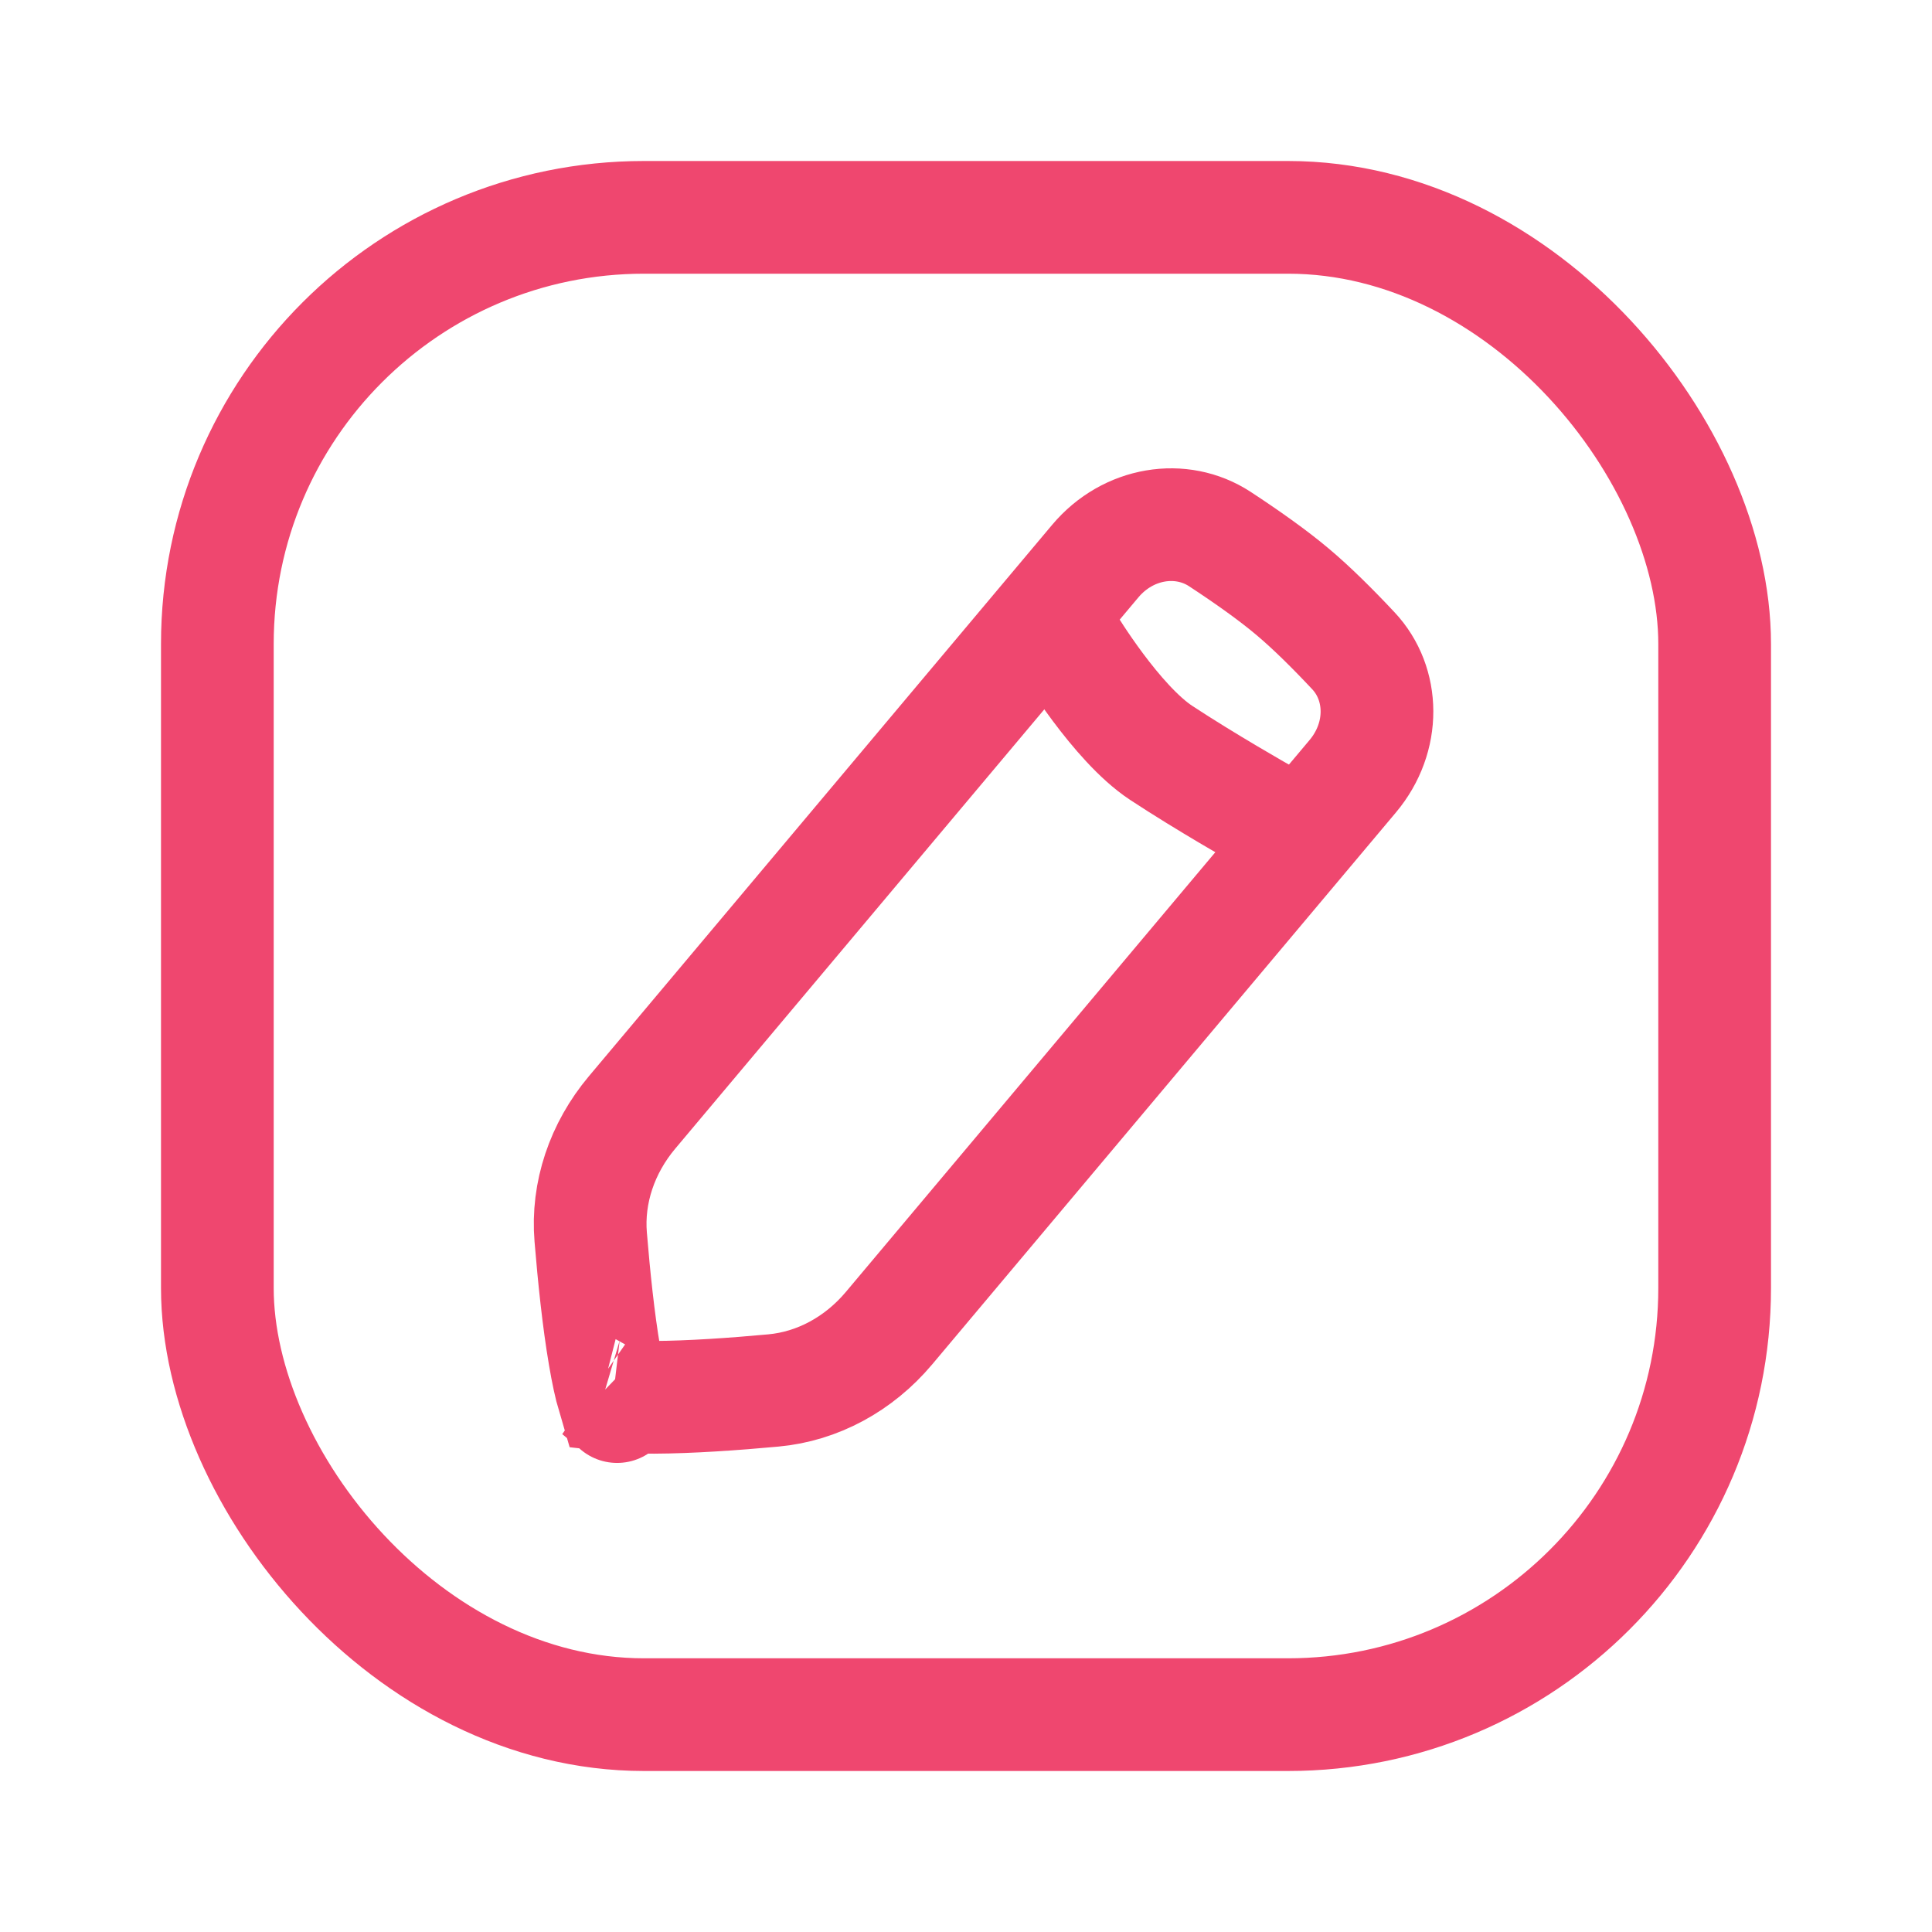 <svg width="24" height="24" viewBox="0 0 24 24" fill="none" xmlns="http://www.w3.org/2000/svg">
<rect x="2.7" y="2.7" width="18.6" height="18.6" rx="5.3" stroke="#EF476F" stroke-width="1.4"/>
<path d="M13.606 6.97C14.014 6.485 14.676 6.384 15.153 6.696C15.49 6.917 15.812 7.145 16.053 7.348C16.287 7.544 16.553 7.807 16.813 8.085C17.197 8.495 17.211 9.158 16.805 9.642L11.042 16.501C10.669 16.944 10.156 17.223 9.606 17.273C9.12 17.318 8.573 17.356 8.125 17.358C7.915 17.359 7.744 17.352 7.617 17.337C7.581 17.215 7.545 17.048 7.51 16.841C7.434 16.399 7.378 15.854 7.338 15.368C7.292 14.817 7.479 14.263 7.851 13.82L13.606 6.97ZM7.47 17.311C7.47 17.311 7.472 17.312 7.475 17.313L7.475 17.313C7.471 17.312 7.47 17.311 7.47 17.311ZM7.666 17.473C7.669 17.48 7.669 17.48 7.666 17.473L7.666 17.473Z" stroke="#EF476F" stroke-width="1.4"/>
<path d="M13.273 8C13.273 8 13.867 8.985 14.424 9.352C14.981 9.719 15.68 10.115 15.68 10.115" stroke="#EF476F" stroke-width="1.4" stroke-linecap="round"/>
</svg>
